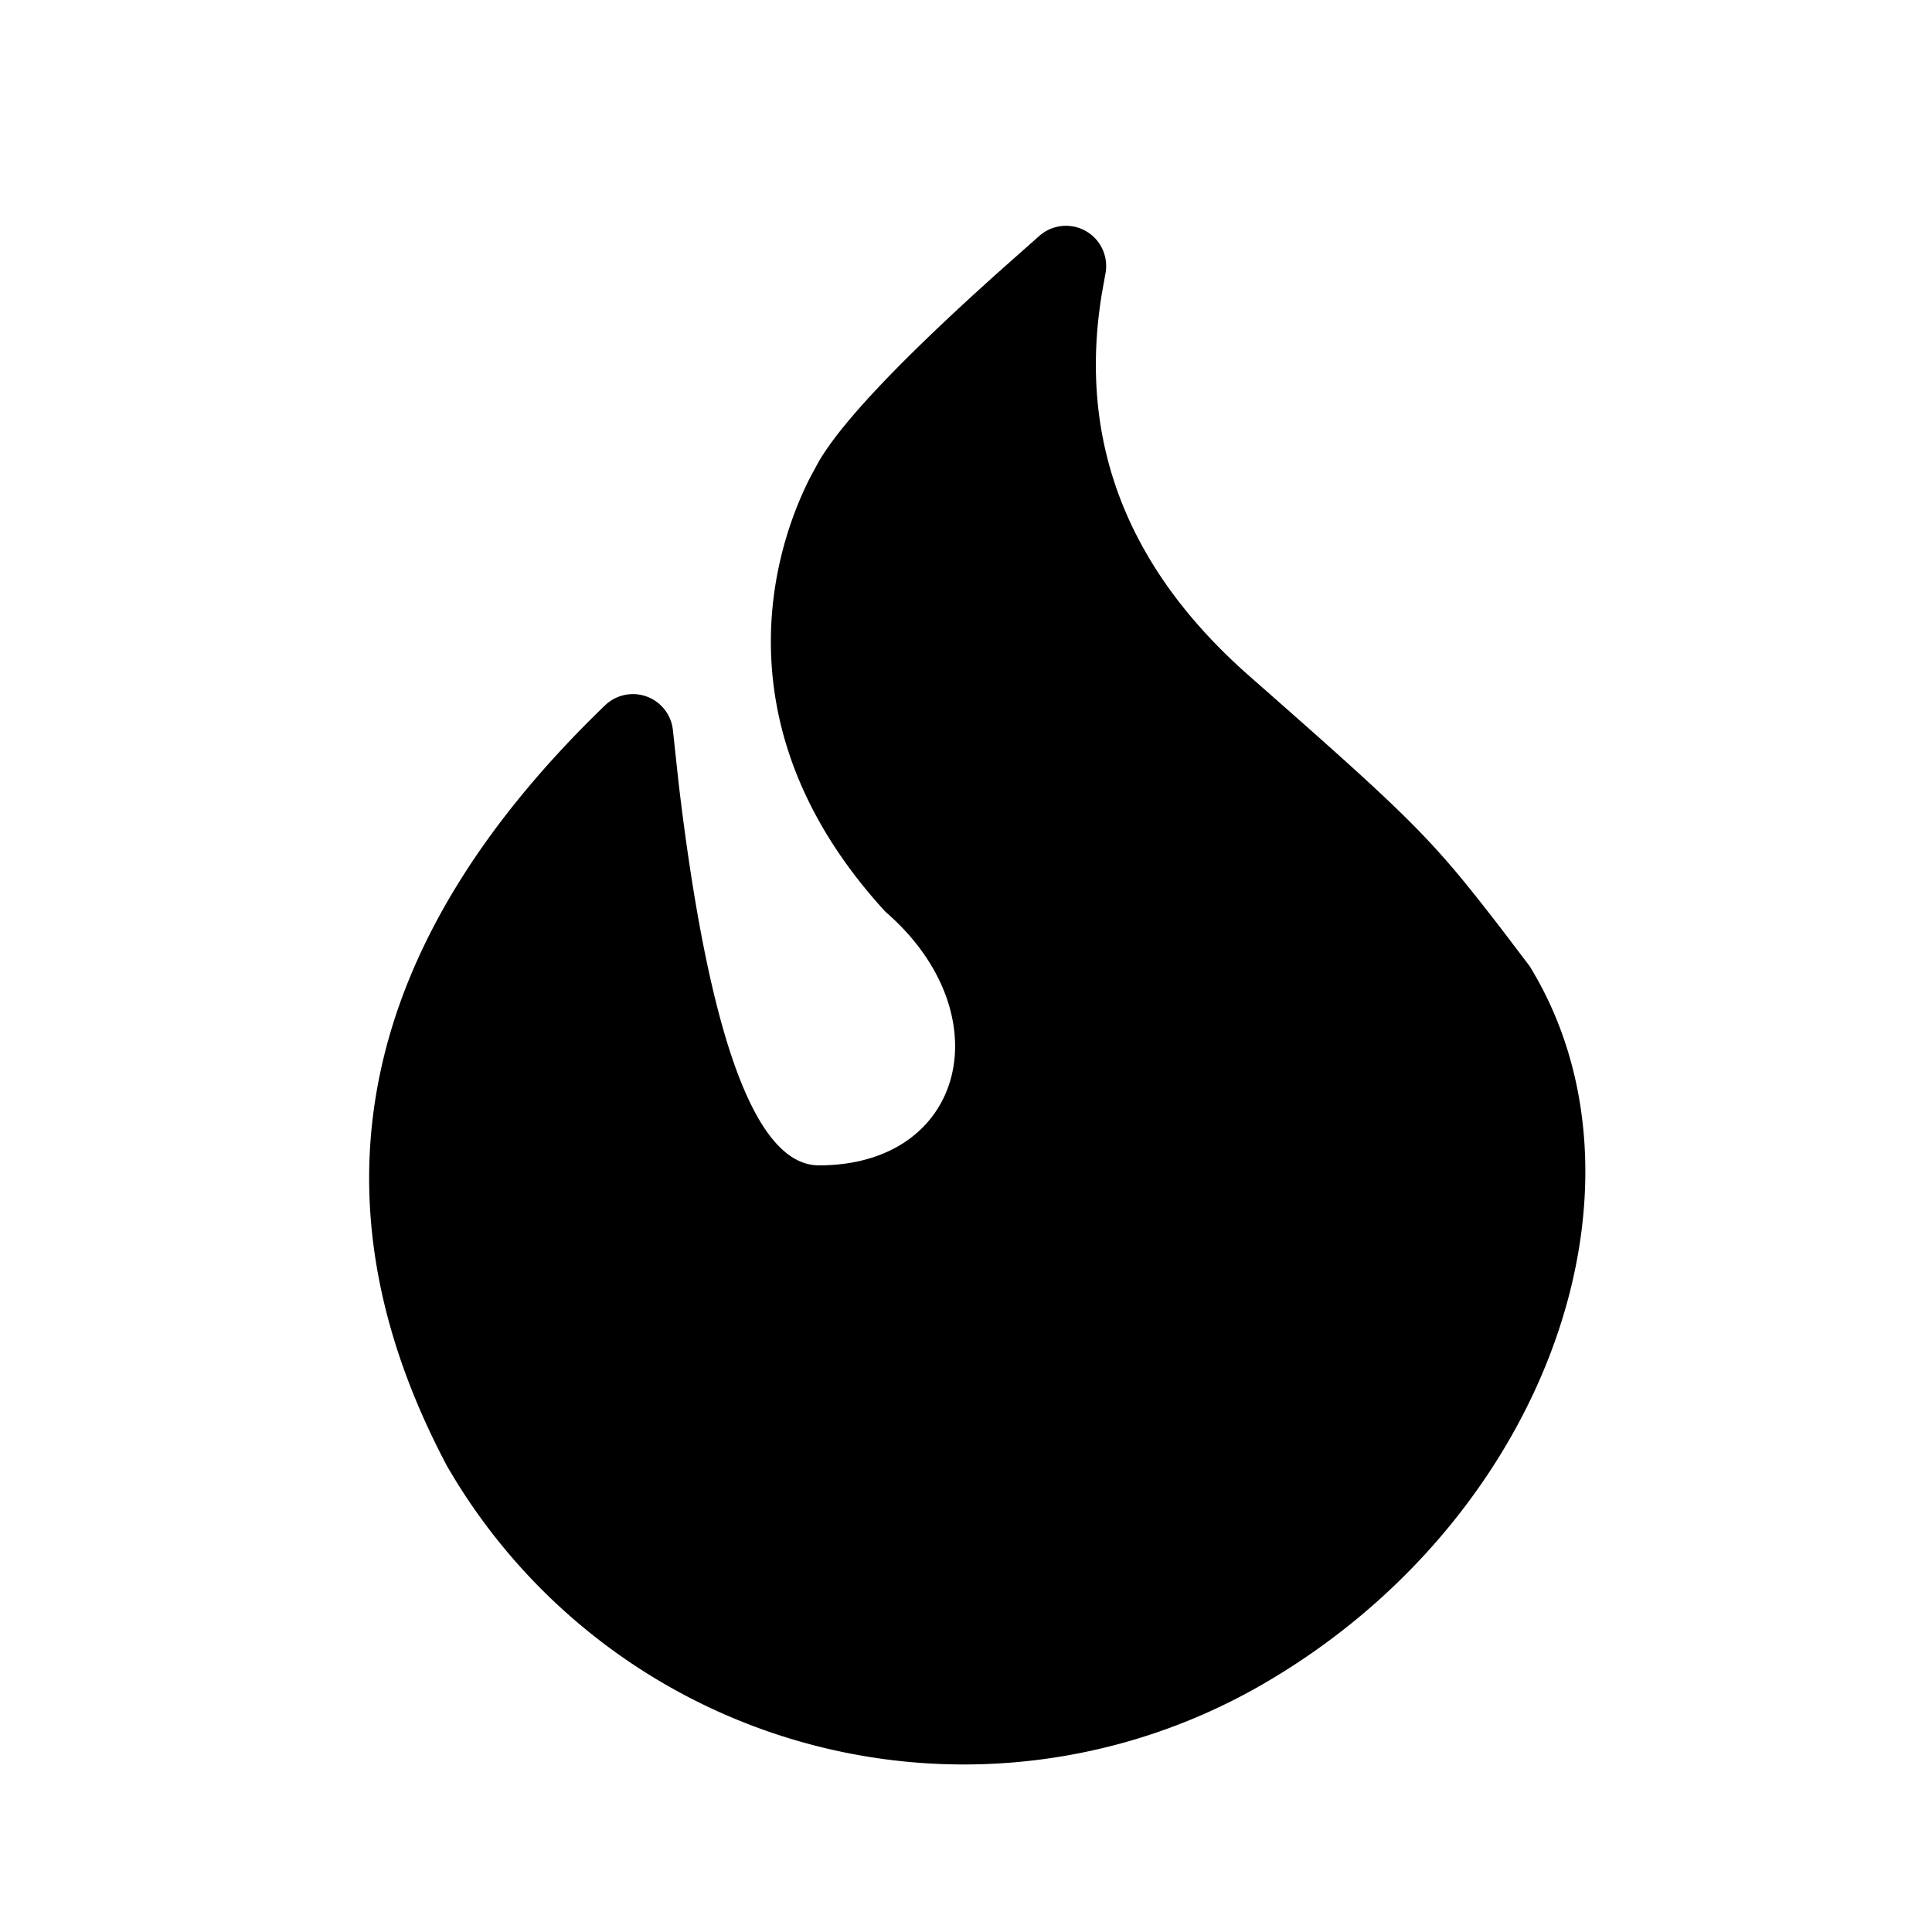 <svg xmlns="http://www.w3.org/2000/svg" viewBox="0 0 16 16" id="IcFlame"><path d="M10.346 5.598c-1.012-.89-1.42-1.944-1.222-3.16l.03-.168a.333.333 0 0 0-.545-.318l-.336.298c-.8.717-1.297 1.24-1.491 1.57l-.07.129c-.363.709-.707 2.156.621 3.602.972.84.667 2.1-.551 2.1-.525 0-.912-1.055-1.162-3.166l-.047-.436a.333.333 0 0 0-.564-.206C2.96 7.82 2.524 9.92 3.702 12.141a4.942 4.942 0 0 0 6.752 1.809c2.364-1.365 3.327-4.14 2.213-5.95l-.231-.304c-.584-.758-.73-.902-2.09-2.098"/></svg>